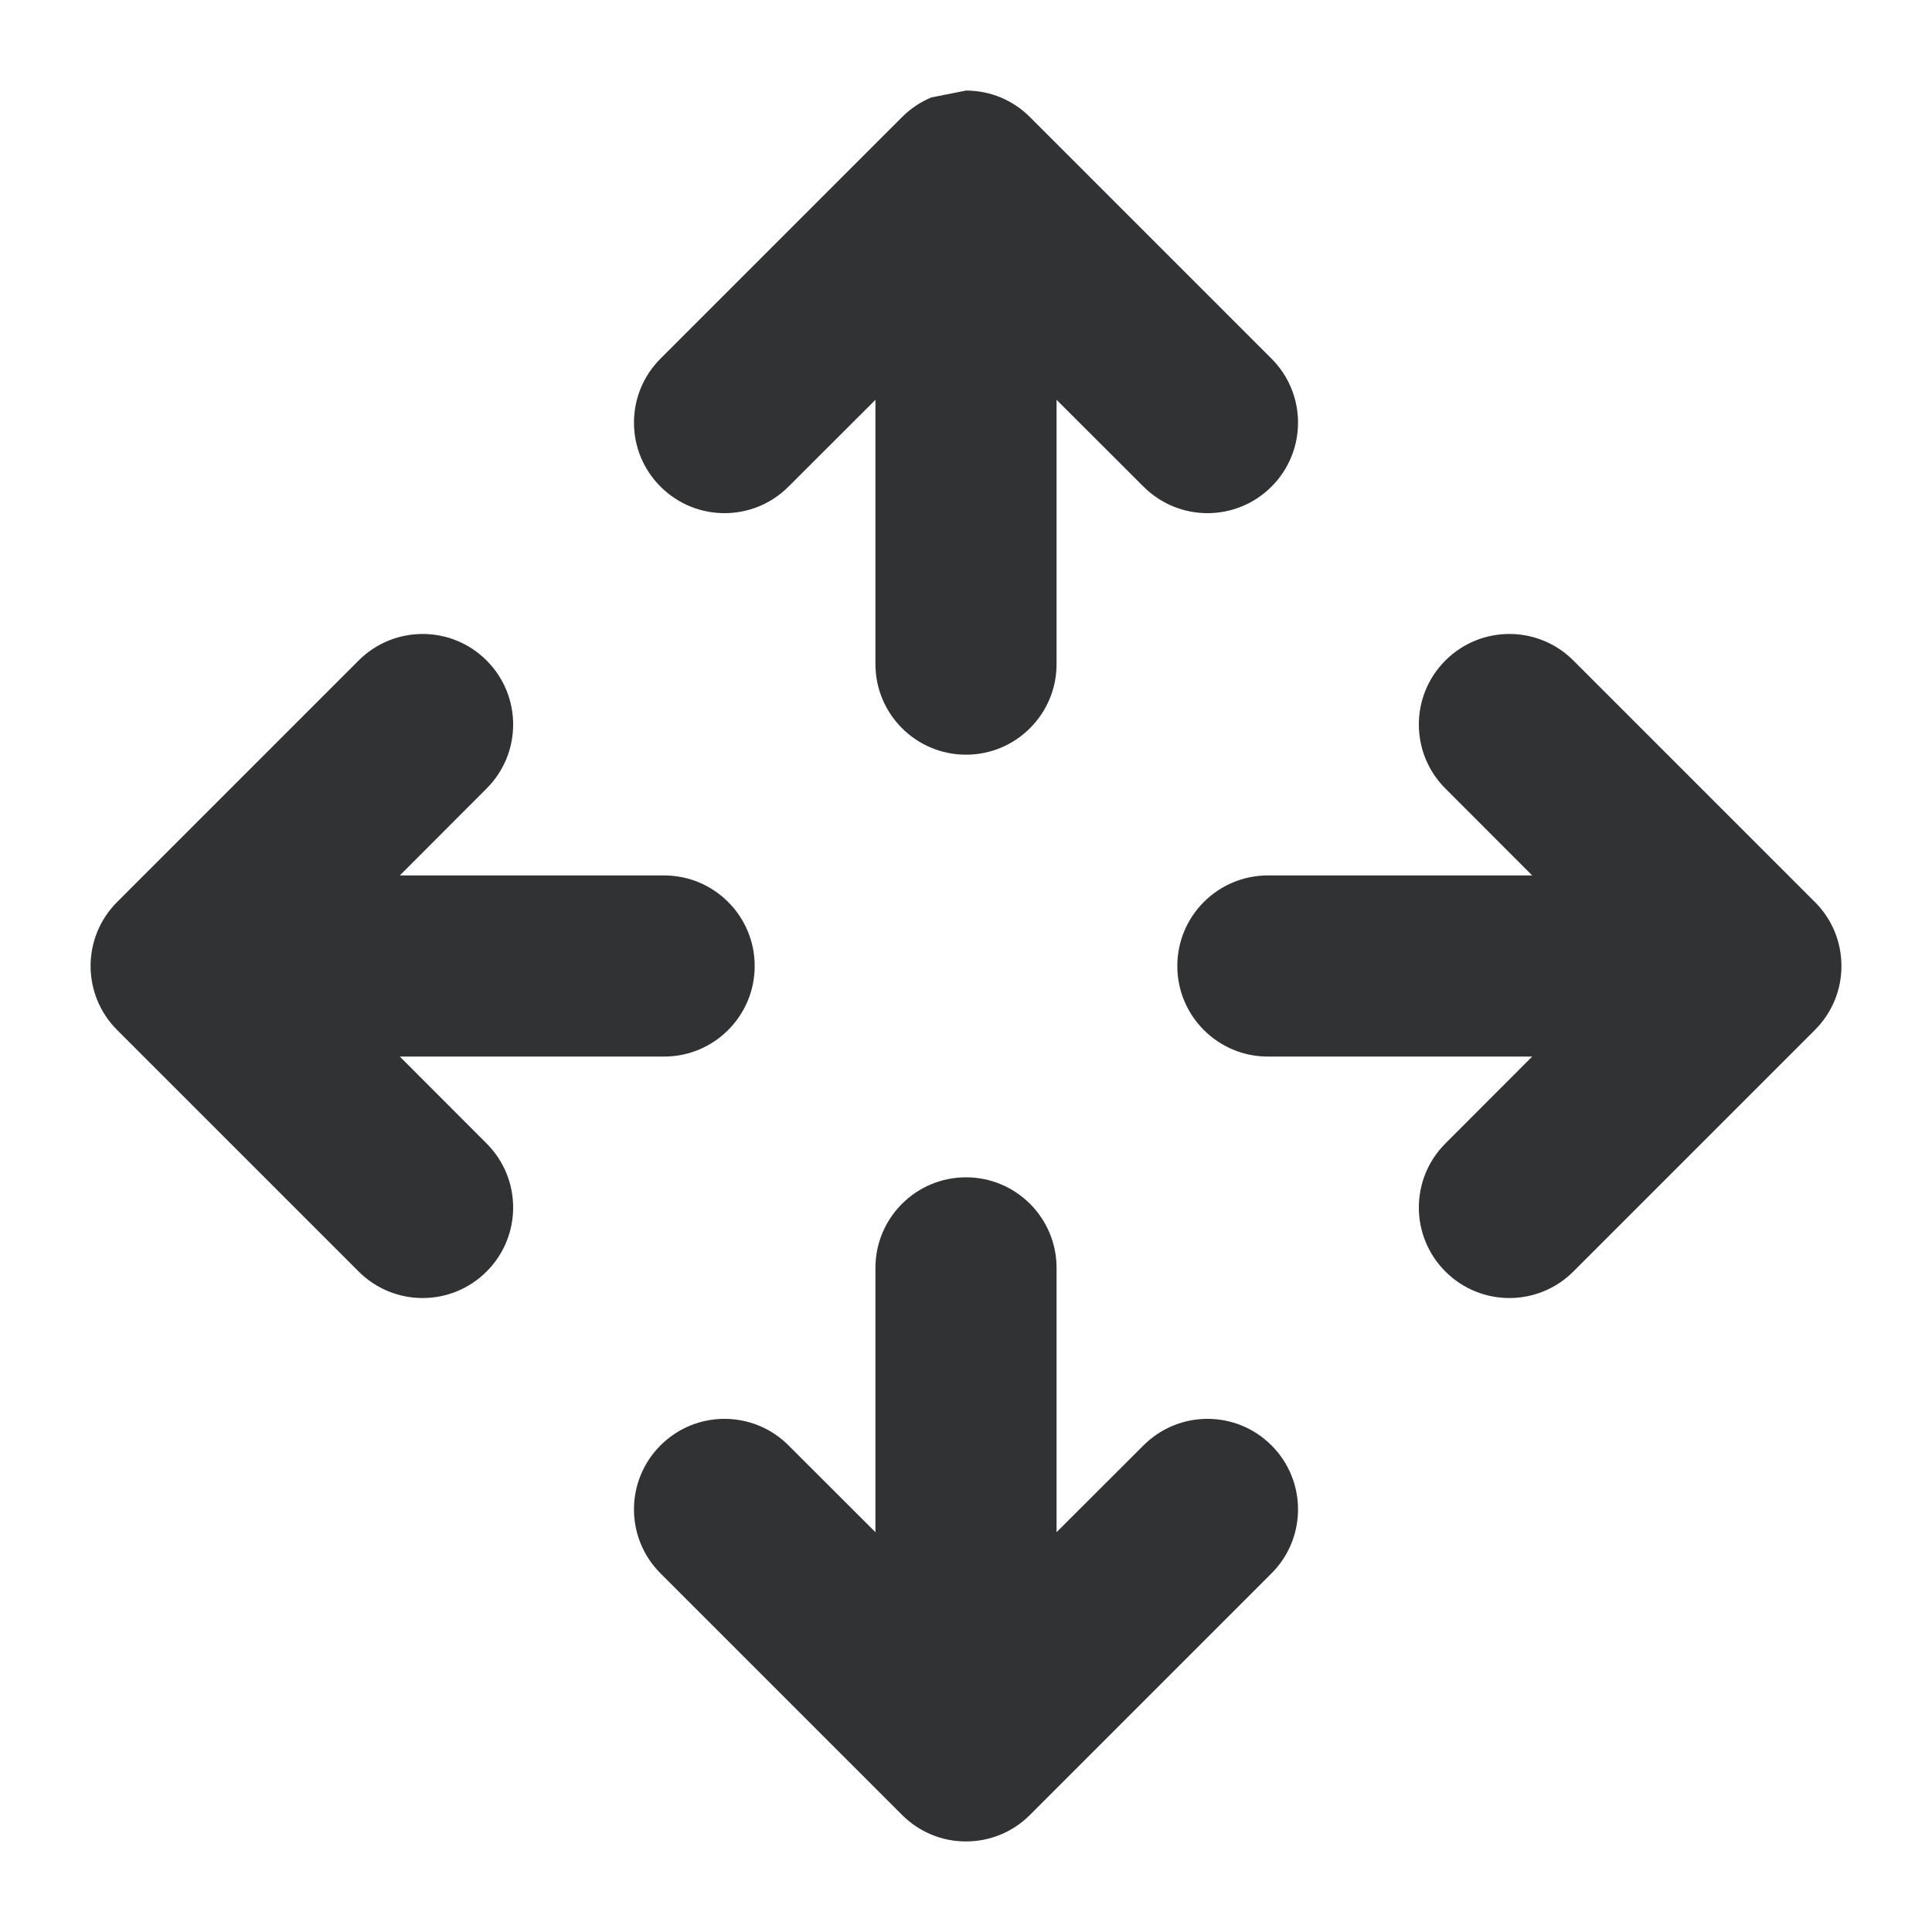<svg width="16" height="16" viewBox="0 0 16 16" fill="none" xmlns="http://www.w3.org/2000/svg">
    <g clip-path="url(#clip0_53_5251)">
        <path
            d="M7.713 0.807C7.624 0.844 7.542 0.898 7.47 0.97L5.47 2.97C5.177 3.263 5.177 3.737 5.47 4.03C5.763 4.323 6.237 4.323 6.53 4.03L7.25 3.311V5.5C7.25 5.914 7.586 6.25 8 6.25C8.414 6.25 8.75 5.914 8.75 5.5V3.311L9.47 4.03C9.763 4.323 10.237 4.323 10.53 4.03C10.823 3.737 10.823 3.263 10.53 2.97L8.53 0.97C8.395 0.834 8.207 0.75 8 0.75L7.713 0.807Z"
            fill="#303233" />
        <path
            d="M4.03 6.53C4.323 6.237 4.323 5.763 4.03 5.47C3.737 5.177 3.263 5.177 2.97 5.47L0.97 7.47C0.677 7.763 0.677 8.237 0.97 8.53L2.97 10.53C3.263 10.823 3.737 10.823 4.03 10.53C4.323 10.237 4.323 9.763 4.03 9.47L3.311 8.75H5.5C5.914 8.75 6.25 8.414 6.25 8C6.25 7.586 5.914 7.25 5.5 7.25H3.311L4.03 6.53Z"
            fill="#303233" />
        <path
            d="M13.03 5.47C12.737 5.177 12.263 5.177 11.97 5.47C11.677 5.763 11.677 6.237 11.97 6.53L12.689 7.25H10.5C10.086 7.25 9.75 7.586 9.75 8C9.75 8.414 10.086 8.75 10.5 8.75H12.689L11.97 9.47C11.677 9.763 11.677 10.237 11.97 10.53C12.263 10.823 12.737 10.823 13.03 10.53L15.03 8.53C15.102 8.458 15.156 8.376 15.193 8.287C15.23 8.199 15.25 8.102 15.25 8C15.25 7.808 15.177 7.616 15.03 7.47L13.03 5.47Z"
            fill="#303233" />
        <path
            d="M5.47 11.97C5.763 11.677 6.237 11.677 6.53 11.97L7.25 12.689V10.5C7.25 10.086 7.586 9.75 8 9.75C8.414 9.75 8.75 10.086 8.75 10.5V12.689L9.47 11.97C9.763 11.677 10.237 11.677 10.53 11.97C10.823 12.263 10.823 12.737 10.53 13.03L8.53 15.03C8.384 15.177 8.192 15.25 8 15.25C7.898 15.25 7.801 15.23 7.713 15.193C7.624 15.156 7.542 15.102 7.47 15.03L5.47 13.03C5.177 12.737 5.177 12.263 5.47 11.97Z"
            fill="#303233" />
    </g>
    <defs>
        <clipPath id="clip0_53_5251">
            <rect width="16" height="16" fill="white" />
        </clipPath>
    </defs>
</svg>
